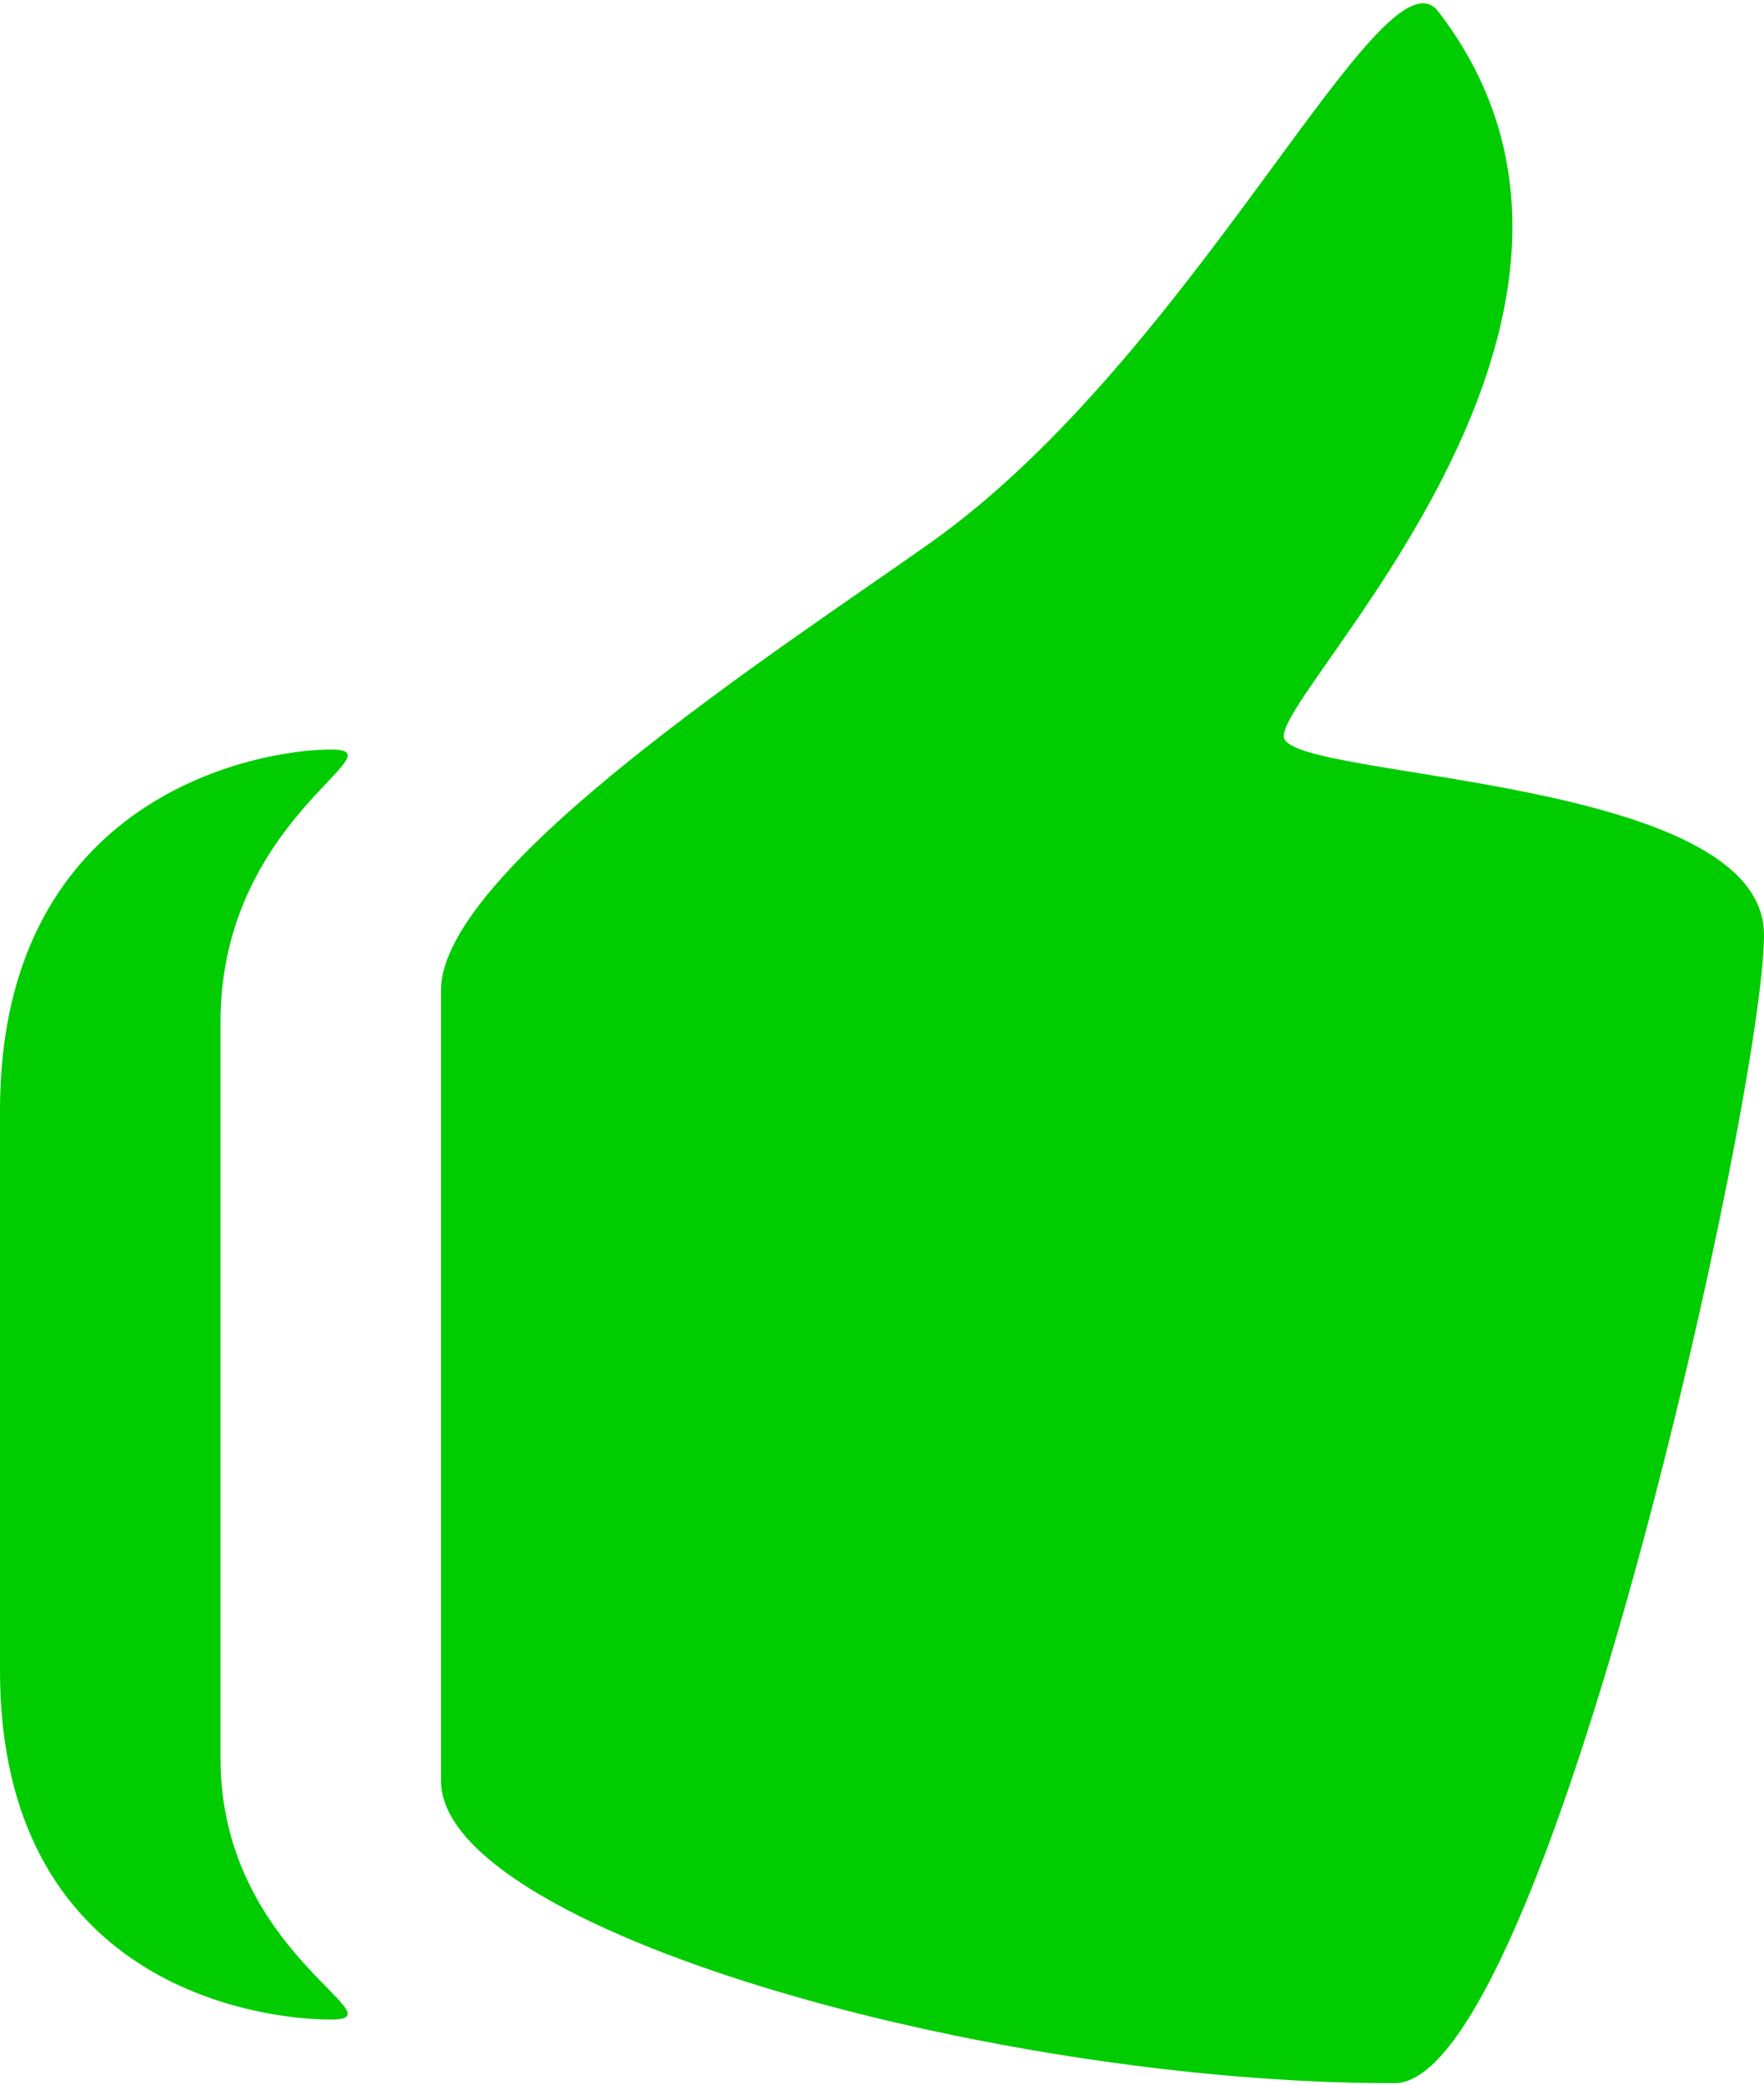 <svg width="11" height="13" viewBox="0 0 11 13" fill="none" xmlns="http://www.w3.org/2000/svg">
<path fill-rule="evenodd" clip-rule="evenodd" d="M8.008 4.605C7.917 4.349 10.441 1.987 8.969 0.072C8.625 -0.375 7.456 2.216 5.796 3.389C4.881 4.036 2.75 5.414 2.75 6.175V11.105C2.75 12.021 6.128 12.991 8.695 12.991C9.637 12.991 11 6.812 11 5.83C11 4.844 8.098 4.862 8.008 4.605ZM2.062 4.674C1.61 4.674 0 4.962 0 6.924V10.417C0 12.377 1.61 12.594 2.062 12.594C2.514 12.594 1.375 12.181 1.375 10.965V6.373C1.375 5.099 2.514 4.674 2.062 4.674Z" fill="#0c0"/>
</svg>
